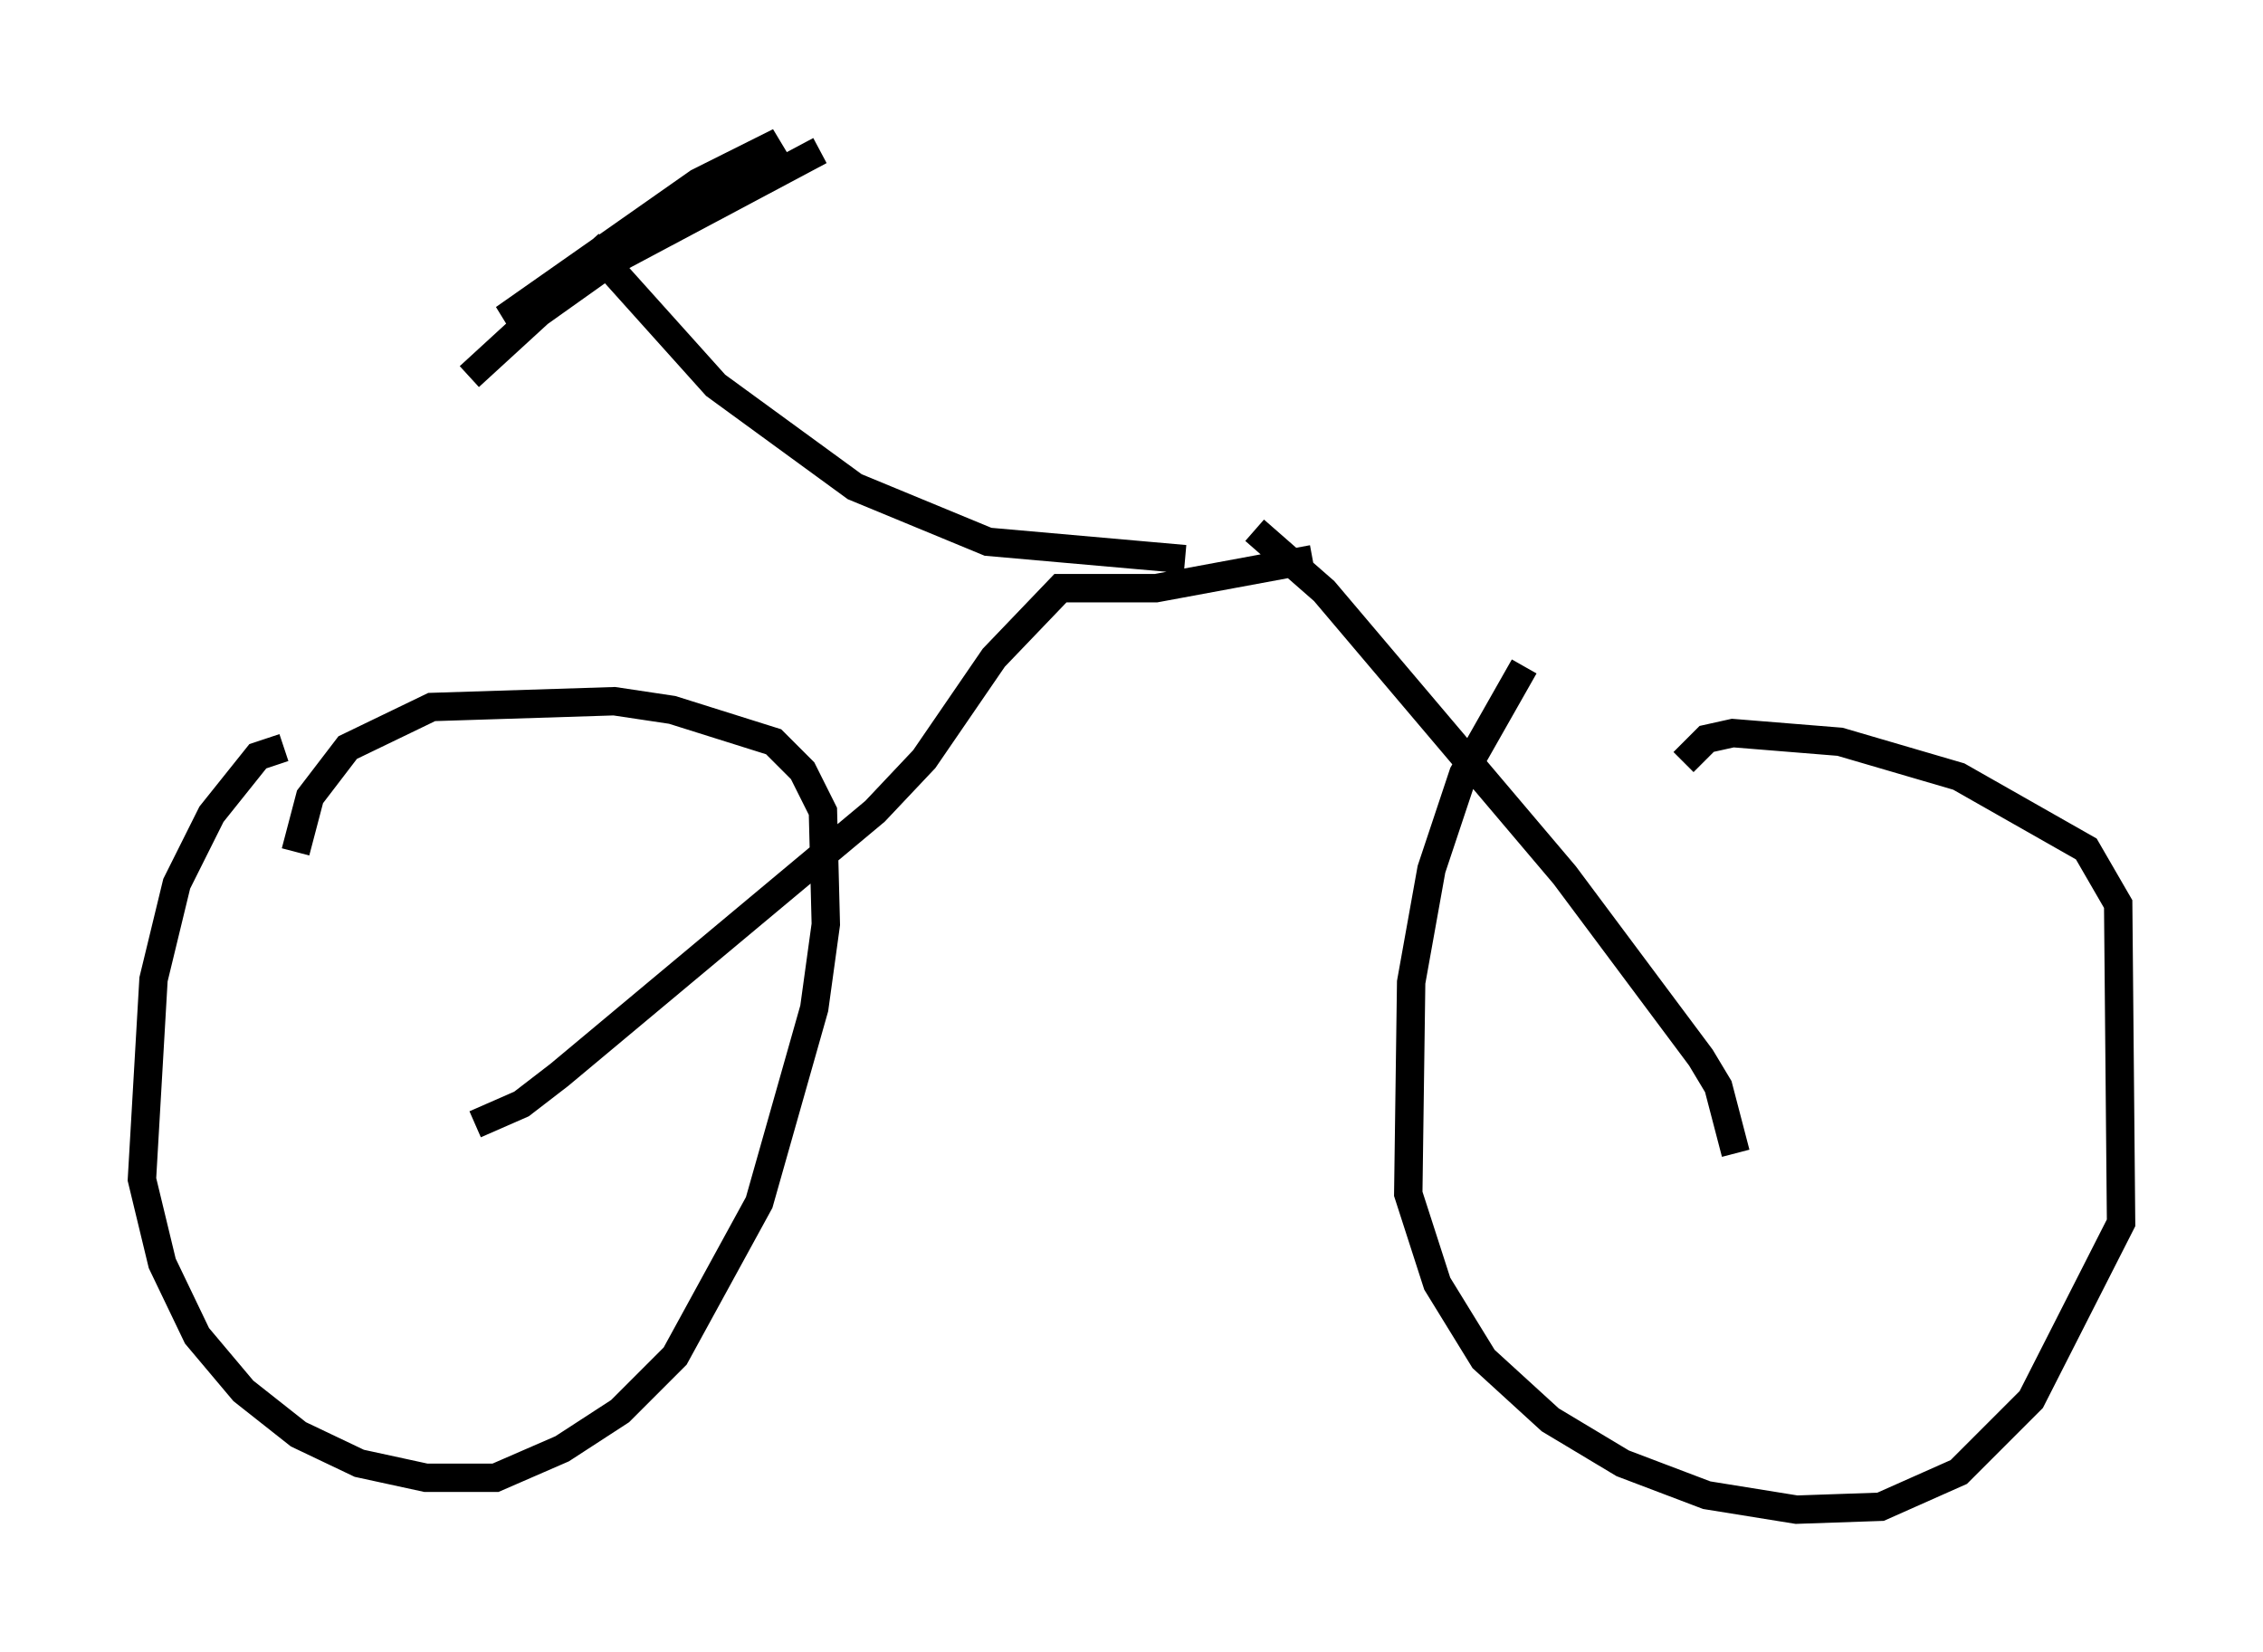 <?xml version="1.0" encoding="utf-8" ?>
<svg baseProfile="full" height="58.184" version="1.1" width="79.724" xmlns="http://www.w3.org/2000/svg" xmlns:ev="http://www.w3.org/2001/xml-events" xmlns:xlink="http://www.w3.org/1999/xlink"><defs /><rect fill="white" height="58.184" width="79.724" x="0" y="0" /><path d="M11.942, 26.744 m-1.94, -0.408 l-0.919, 0.306 -1.633, 2.042 l-1.225, 2.45 -0.817, 3.369 l-0.408, 7.044 0.715, 2.96 l1.225, 2.552 1.633, 1.94 l1.94, 1.531 2.144, 1.021 l2.348, 0.51 2.45, 0.0 l2.348, -1.021 2.042, -1.327 l1.94, -1.94 2.96, -5.41 l1.94, -6.84 0.408, -2.96 l-0.102, -3.981 -0.715, -1.429 l-1.021, -1.021 -3.573, -1.123 l-2.042, -0.306 -6.431, 0.204 l-2.96, 1.429 -1.327, 1.735 l-0.51, 1.94 m43.284, -6.533 l-2.144, 3.777 -1.123, 3.369 l-0.715, 3.981 -0.102, 7.452 l1.021, 3.165 1.633, 2.654 l2.348, 2.144 2.552, 1.531 l2.96, 1.123 3.165, 0.51 l2.96, -0.102 2.756, -1.225 l2.552, -2.552 3.165, -6.227 l-0.102, -11.229 -1.123, -1.94 l-4.492, -2.552 -4.185, -1.225 l-3.777, -0.306 -0.919, 0.204 l-0.817, 0.817 m1.838, 13.781 l-0.613, -2.348 -0.613, -1.021 l-4.798, -6.431 -8.473, -10.004 l-2.45, -2.144 m-27.461, 20.927 l1.633, -0.715 1.327, -1.021 l11.127, -9.29 1.735, -1.838 l2.45, -3.573 2.348, -2.45 l3.369, 0.0 5.513, -1.021 m-4.492, 0.0 l-6.942, -0.613 -4.696, -1.94 l-4.9, -3.573 -4.492, -5.002 m-4.185, 4.696 l2.45, -2.246 8.473, -6.023 l-2.858, 1.429 -6.84, 4.798 l11.127, -5.921 " fill="none" stroke="black" stroke-width="1" /></svg>